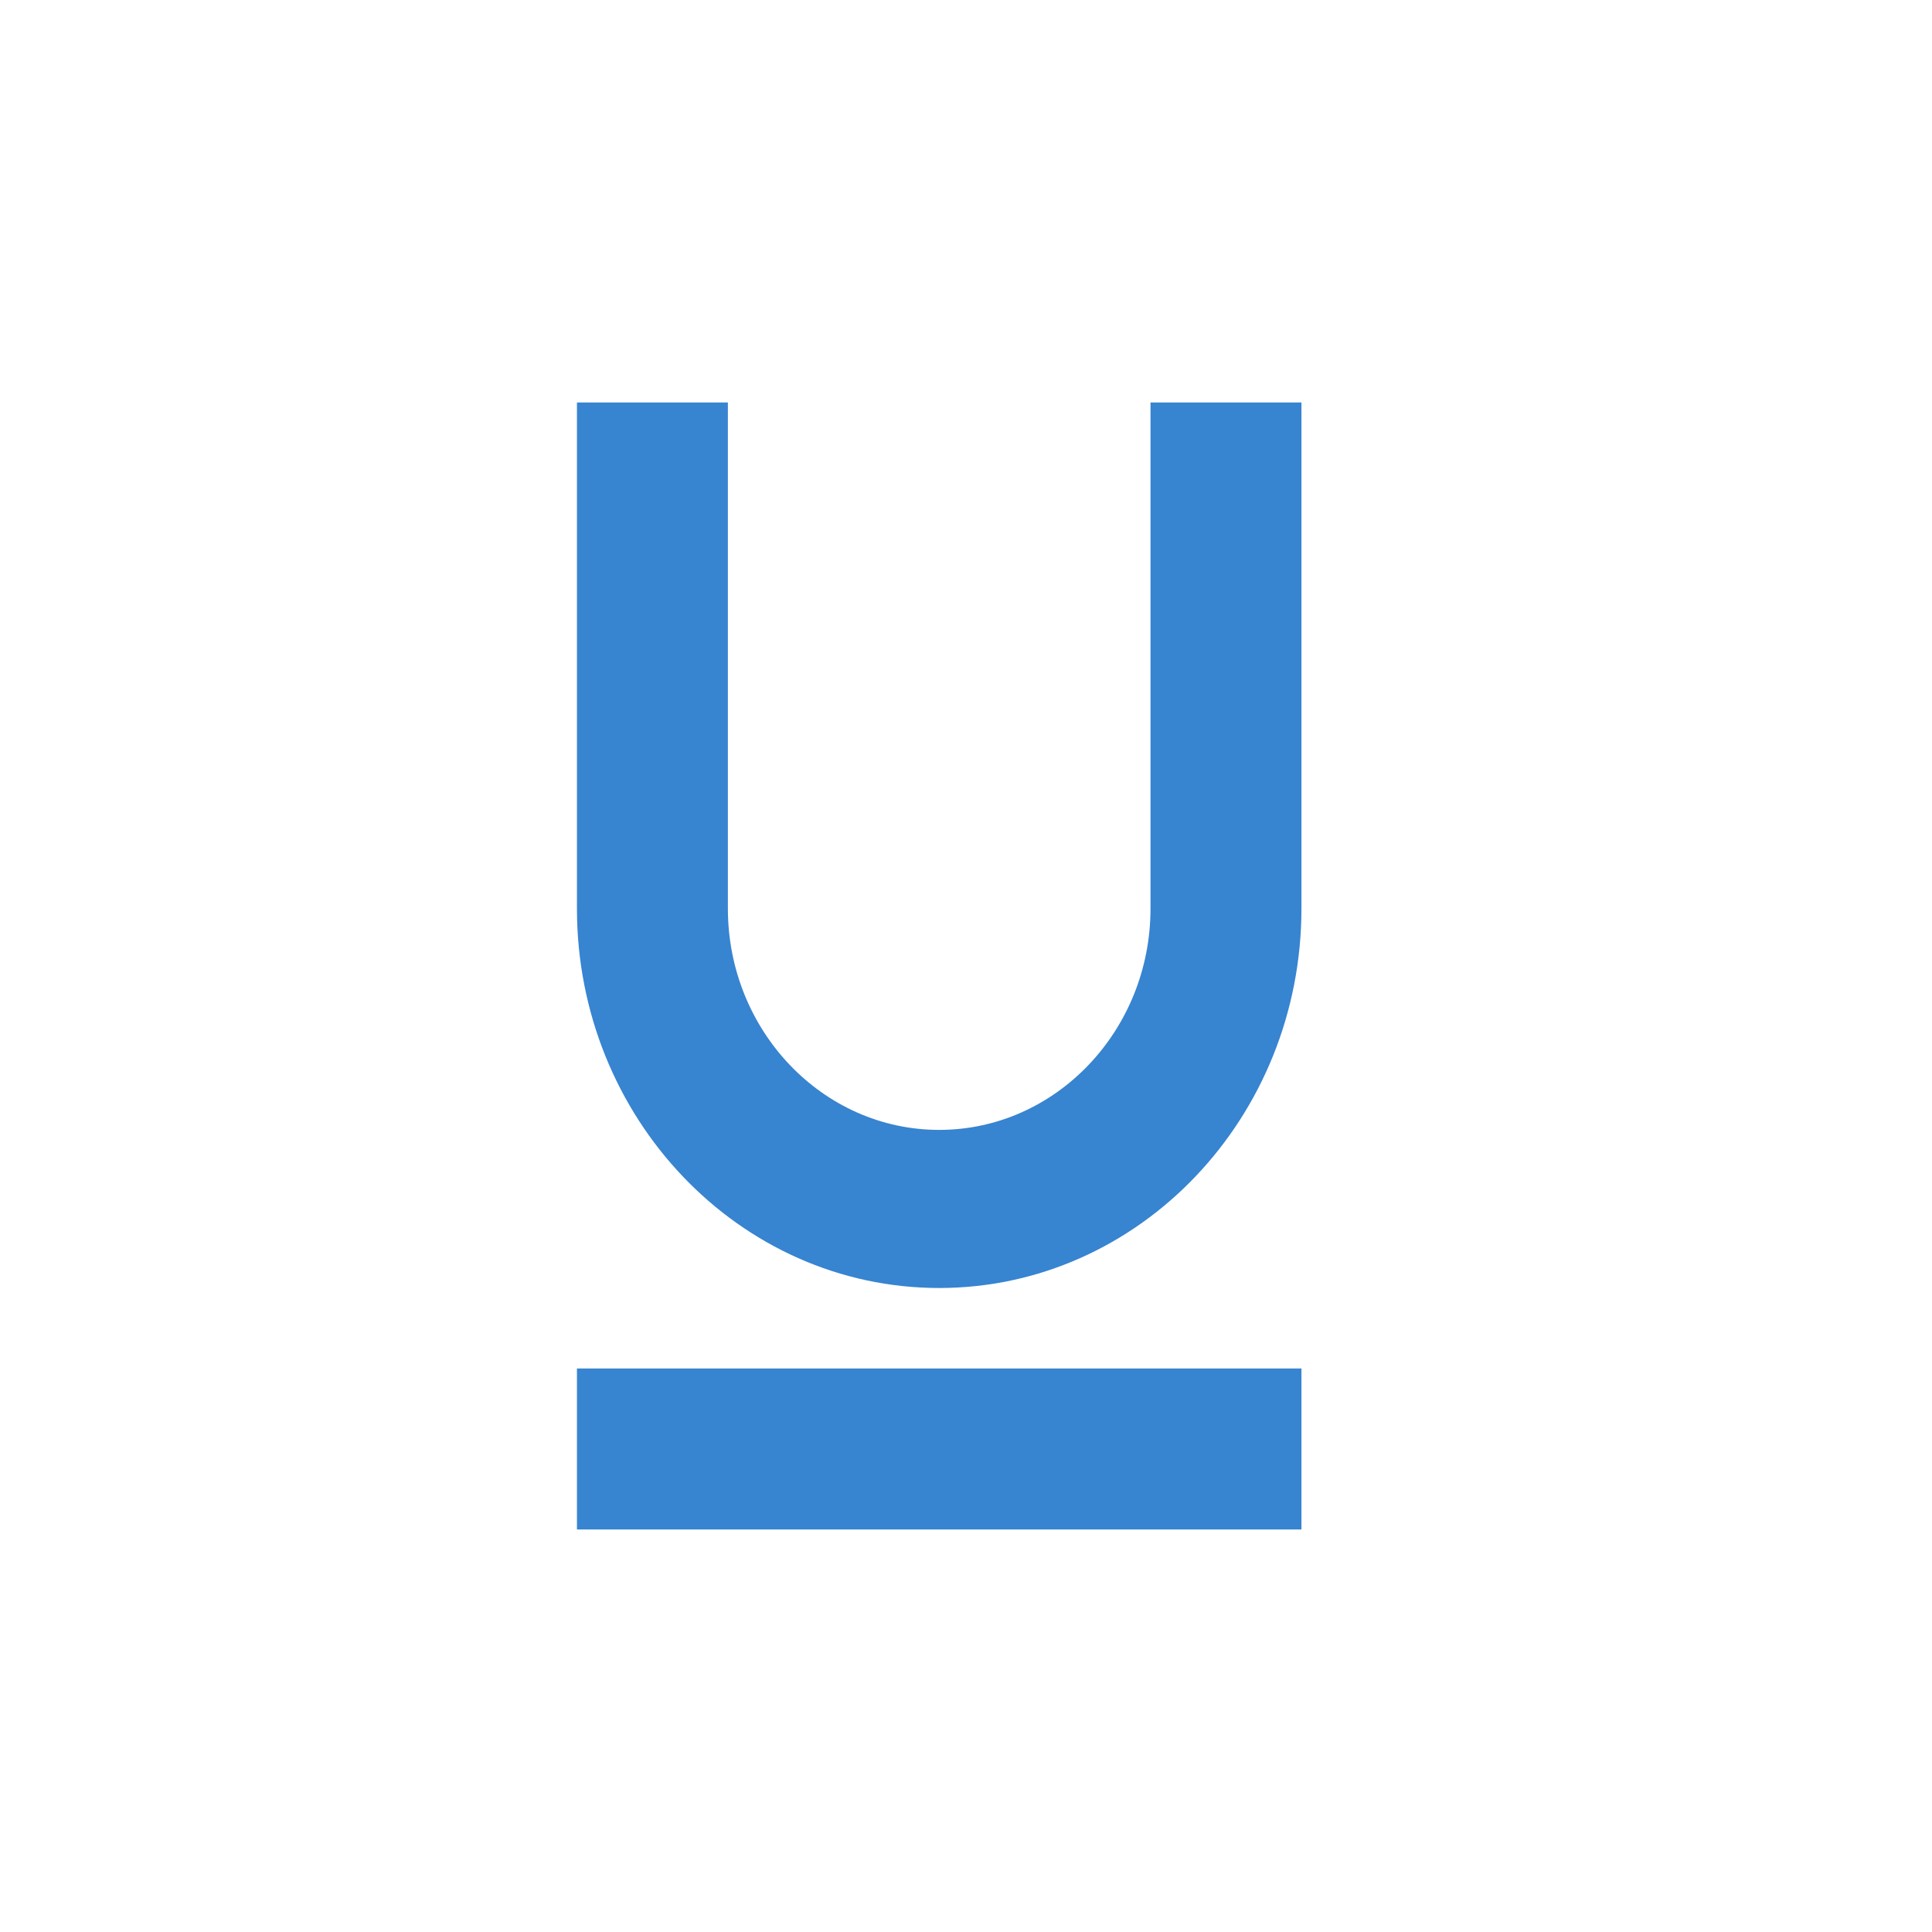 <?xml version="1.0" standalone="no"?><!DOCTYPE svg PUBLIC "-//W3C//DTD SVG 1.1//EN" "http://www.w3.org/Graphics/SVG/1.1/DTD/svg11.dtd"><svg class="icon" width="64px" height="64.00px" viewBox="0 0 1024 1024" version="1.1" xmlns="http://www.w3.org/2000/svg"><path fill="#3784d1" d="M497.792 682.667c105.899 0 192-90.197 192-201.131V213.333h-80v268.203c0 64.683-50.261 117.333-112 117.333-61.781 0-112-52.651-112-117.333V213.333H305.792v268.203c0 110.933 86.059 201.131 192 201.131zM305.792 725.333v85.333h384v-85.333z"  /></svg>